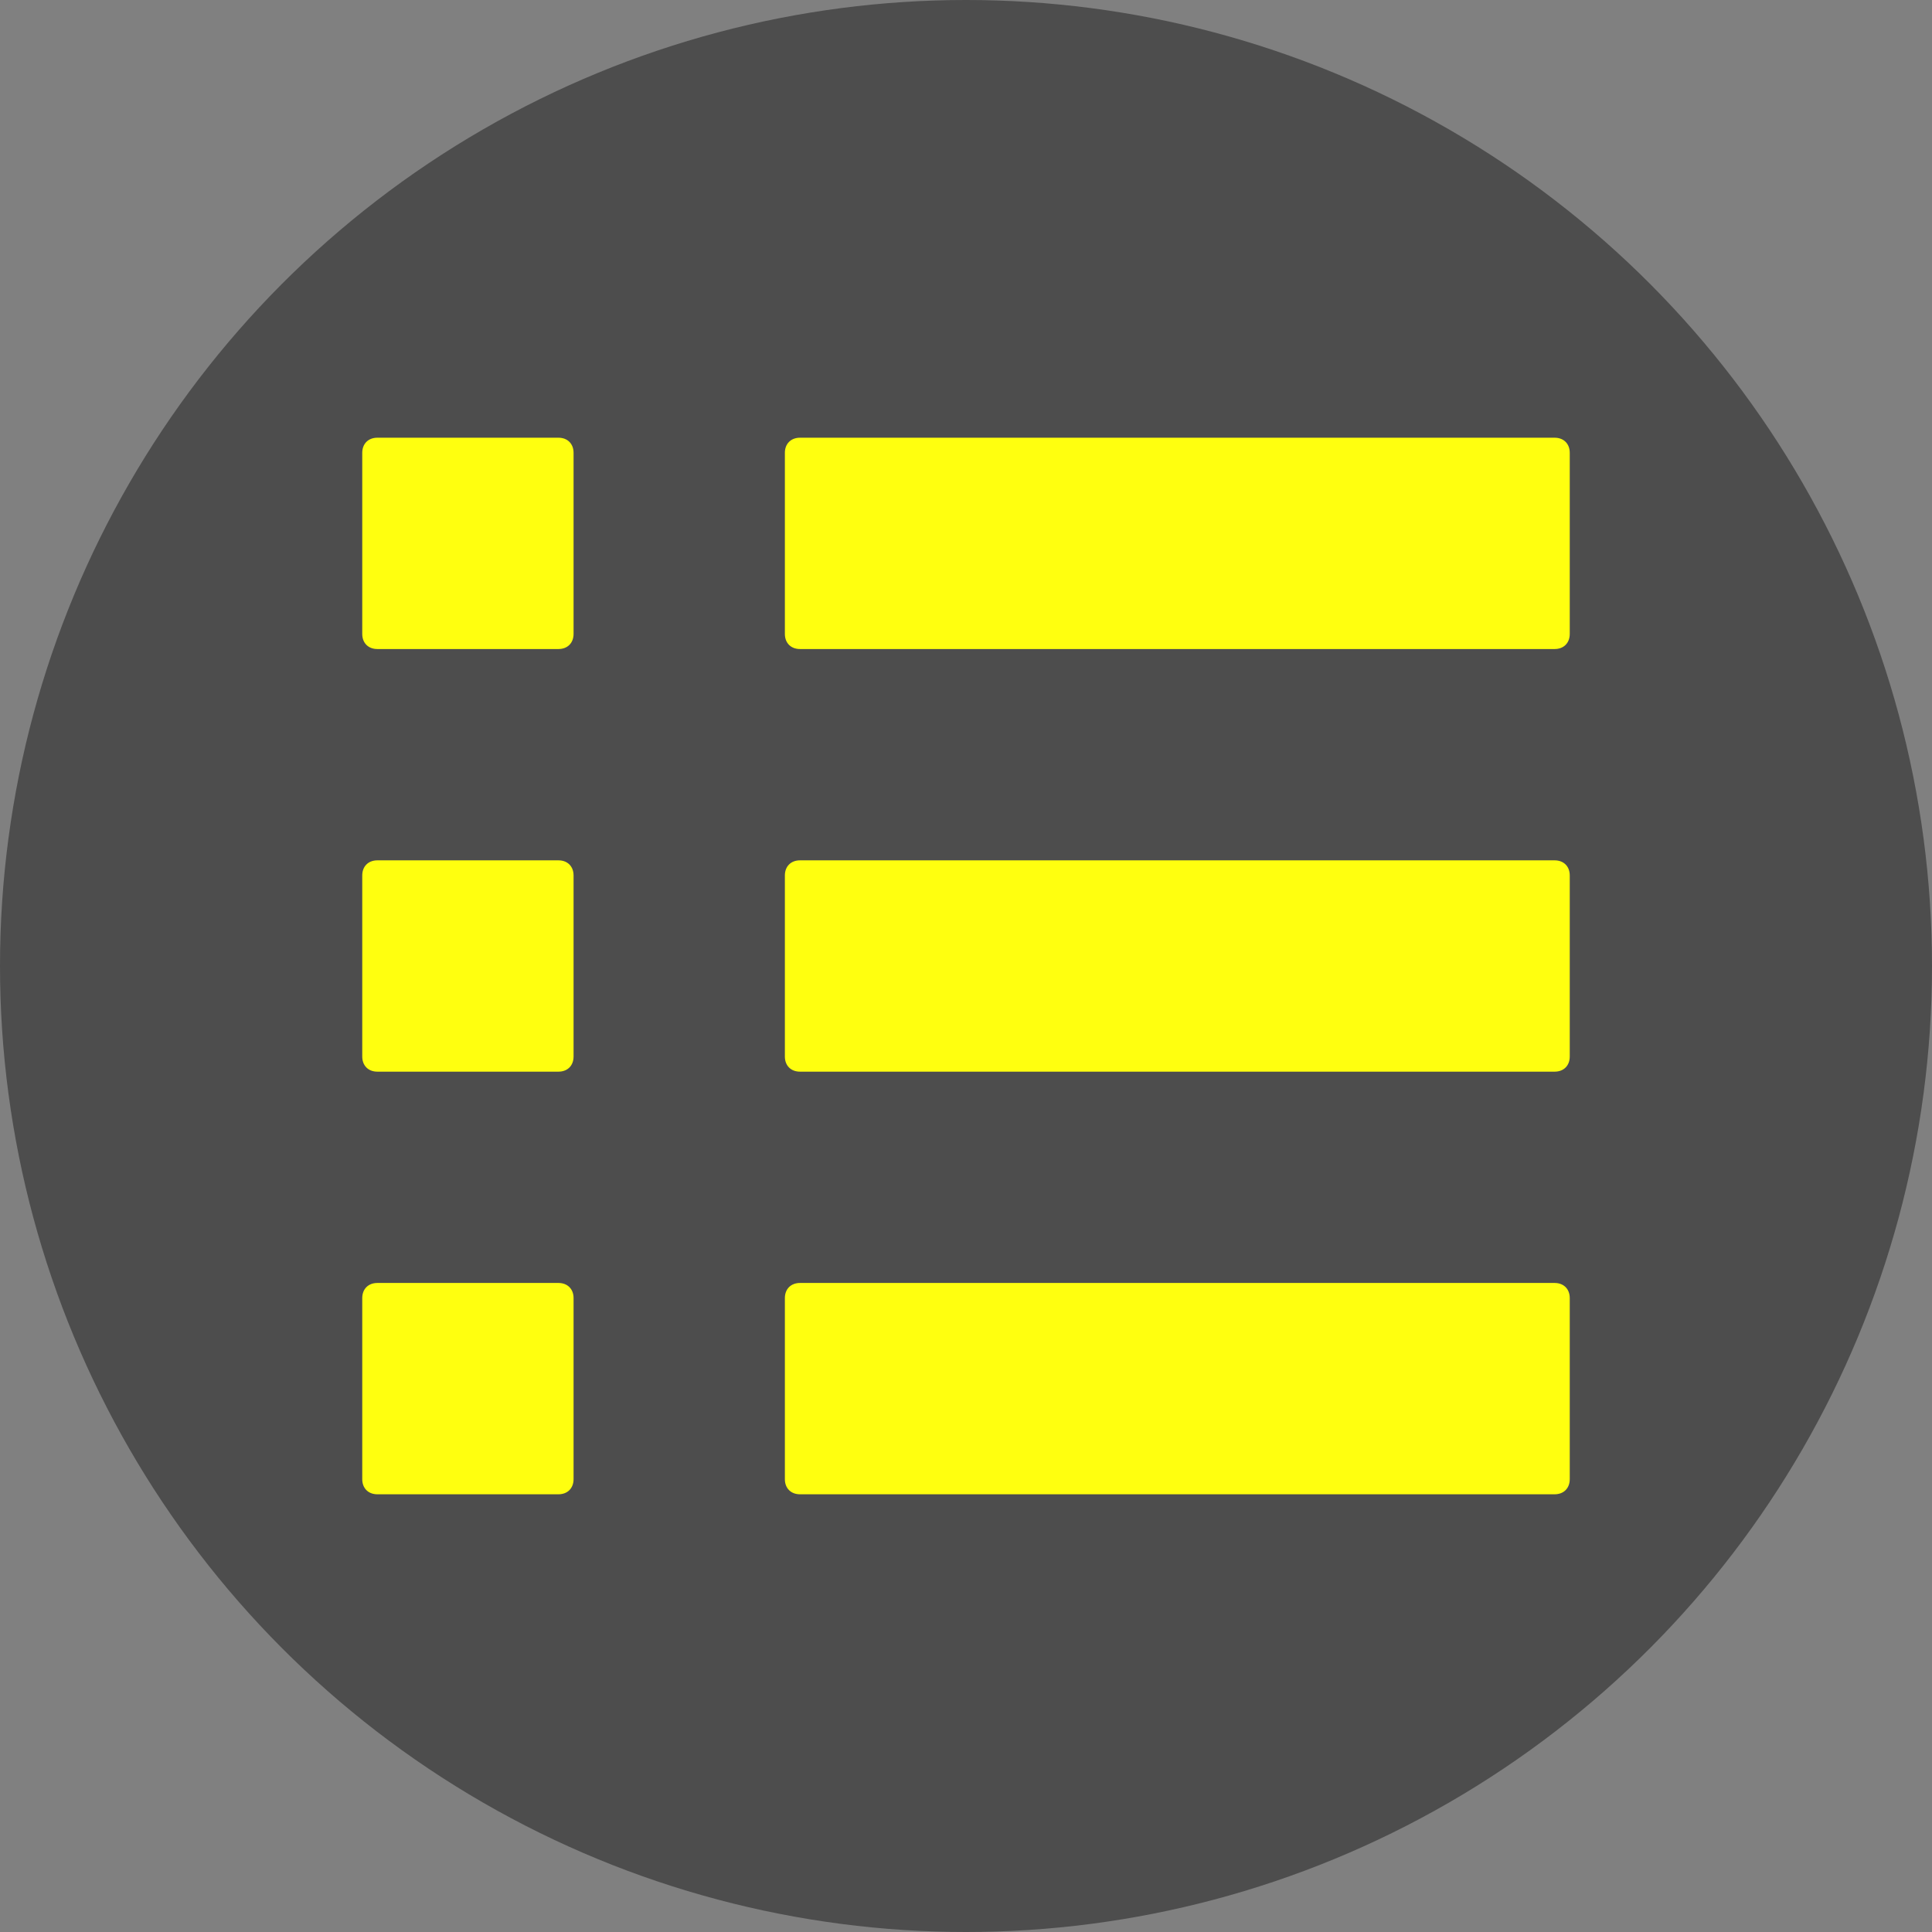 <?xml version="1.0" ?><svg id="Layer_1" style="enable-background:new 0 0 128 128;" version="1.1" viewBox="0 0 128 128" xml:space="preserve" xmlns="http://www.w3.org/2000/svg" xmlns:xlink="http://www.w3.org/1999/xlink"><rect x="0" y="0" width="128" height="128" fill="#808080" stroke="none"/><style type="text/css">
	.st0{fill:#4D4D4D;}
	.st1{fill:#FFFF0F;}
</style><circle class="st0" cx="64" cy="64" r="64"/><g><path class="st1" d="M103,29H53c-0.6,0-1,0.4-1,1v12c0,0.6,0.4,1,1,1h50c0.6,0,1-0.4,1-1V30C104,29.4,103.6,29,103,29z"/><path class="st1" d="M103,57H53c-0.6,0-1,0.4-1,1v12c0,0.6,0.4,1,1,1h50c0.6,0,1-0.4,1-1V58C104,57.4,103.6,57,103,57z"/><path class="st1" d="M103,85H53c-0.6,0-1,0.4-1,1v12c0,0.6,0.4,1,1,1h50c0.6,0,1-0.4,1-1V86C104,85.4,103.6,85,103,85z"/><path class="st1" d="M37,29H25c-0.6,0-1,0.4-1,1v12c0,0.6,0.4,1,1,1h12c0.6,0,1-0.4,1-1V30C38,29.4,37.6,29,37,29z"/><path class="st1" d="M37,57H25c-0.6,0-1,0.4-1,1v12c0,0.6,0.4,1,1,1h12c0.6,0,1-0.4,1-1V58C38,57.4,37.6,57,37,57z"/><path class="st1" d="M37,85H25c-0.6,0-1,0.4-1,1v12c0,0.6,0.4,1,1,1h12c0.6,0,1-0.4,1-1V86C38,85.4,37.6,85,37,85z"/></g></svg>